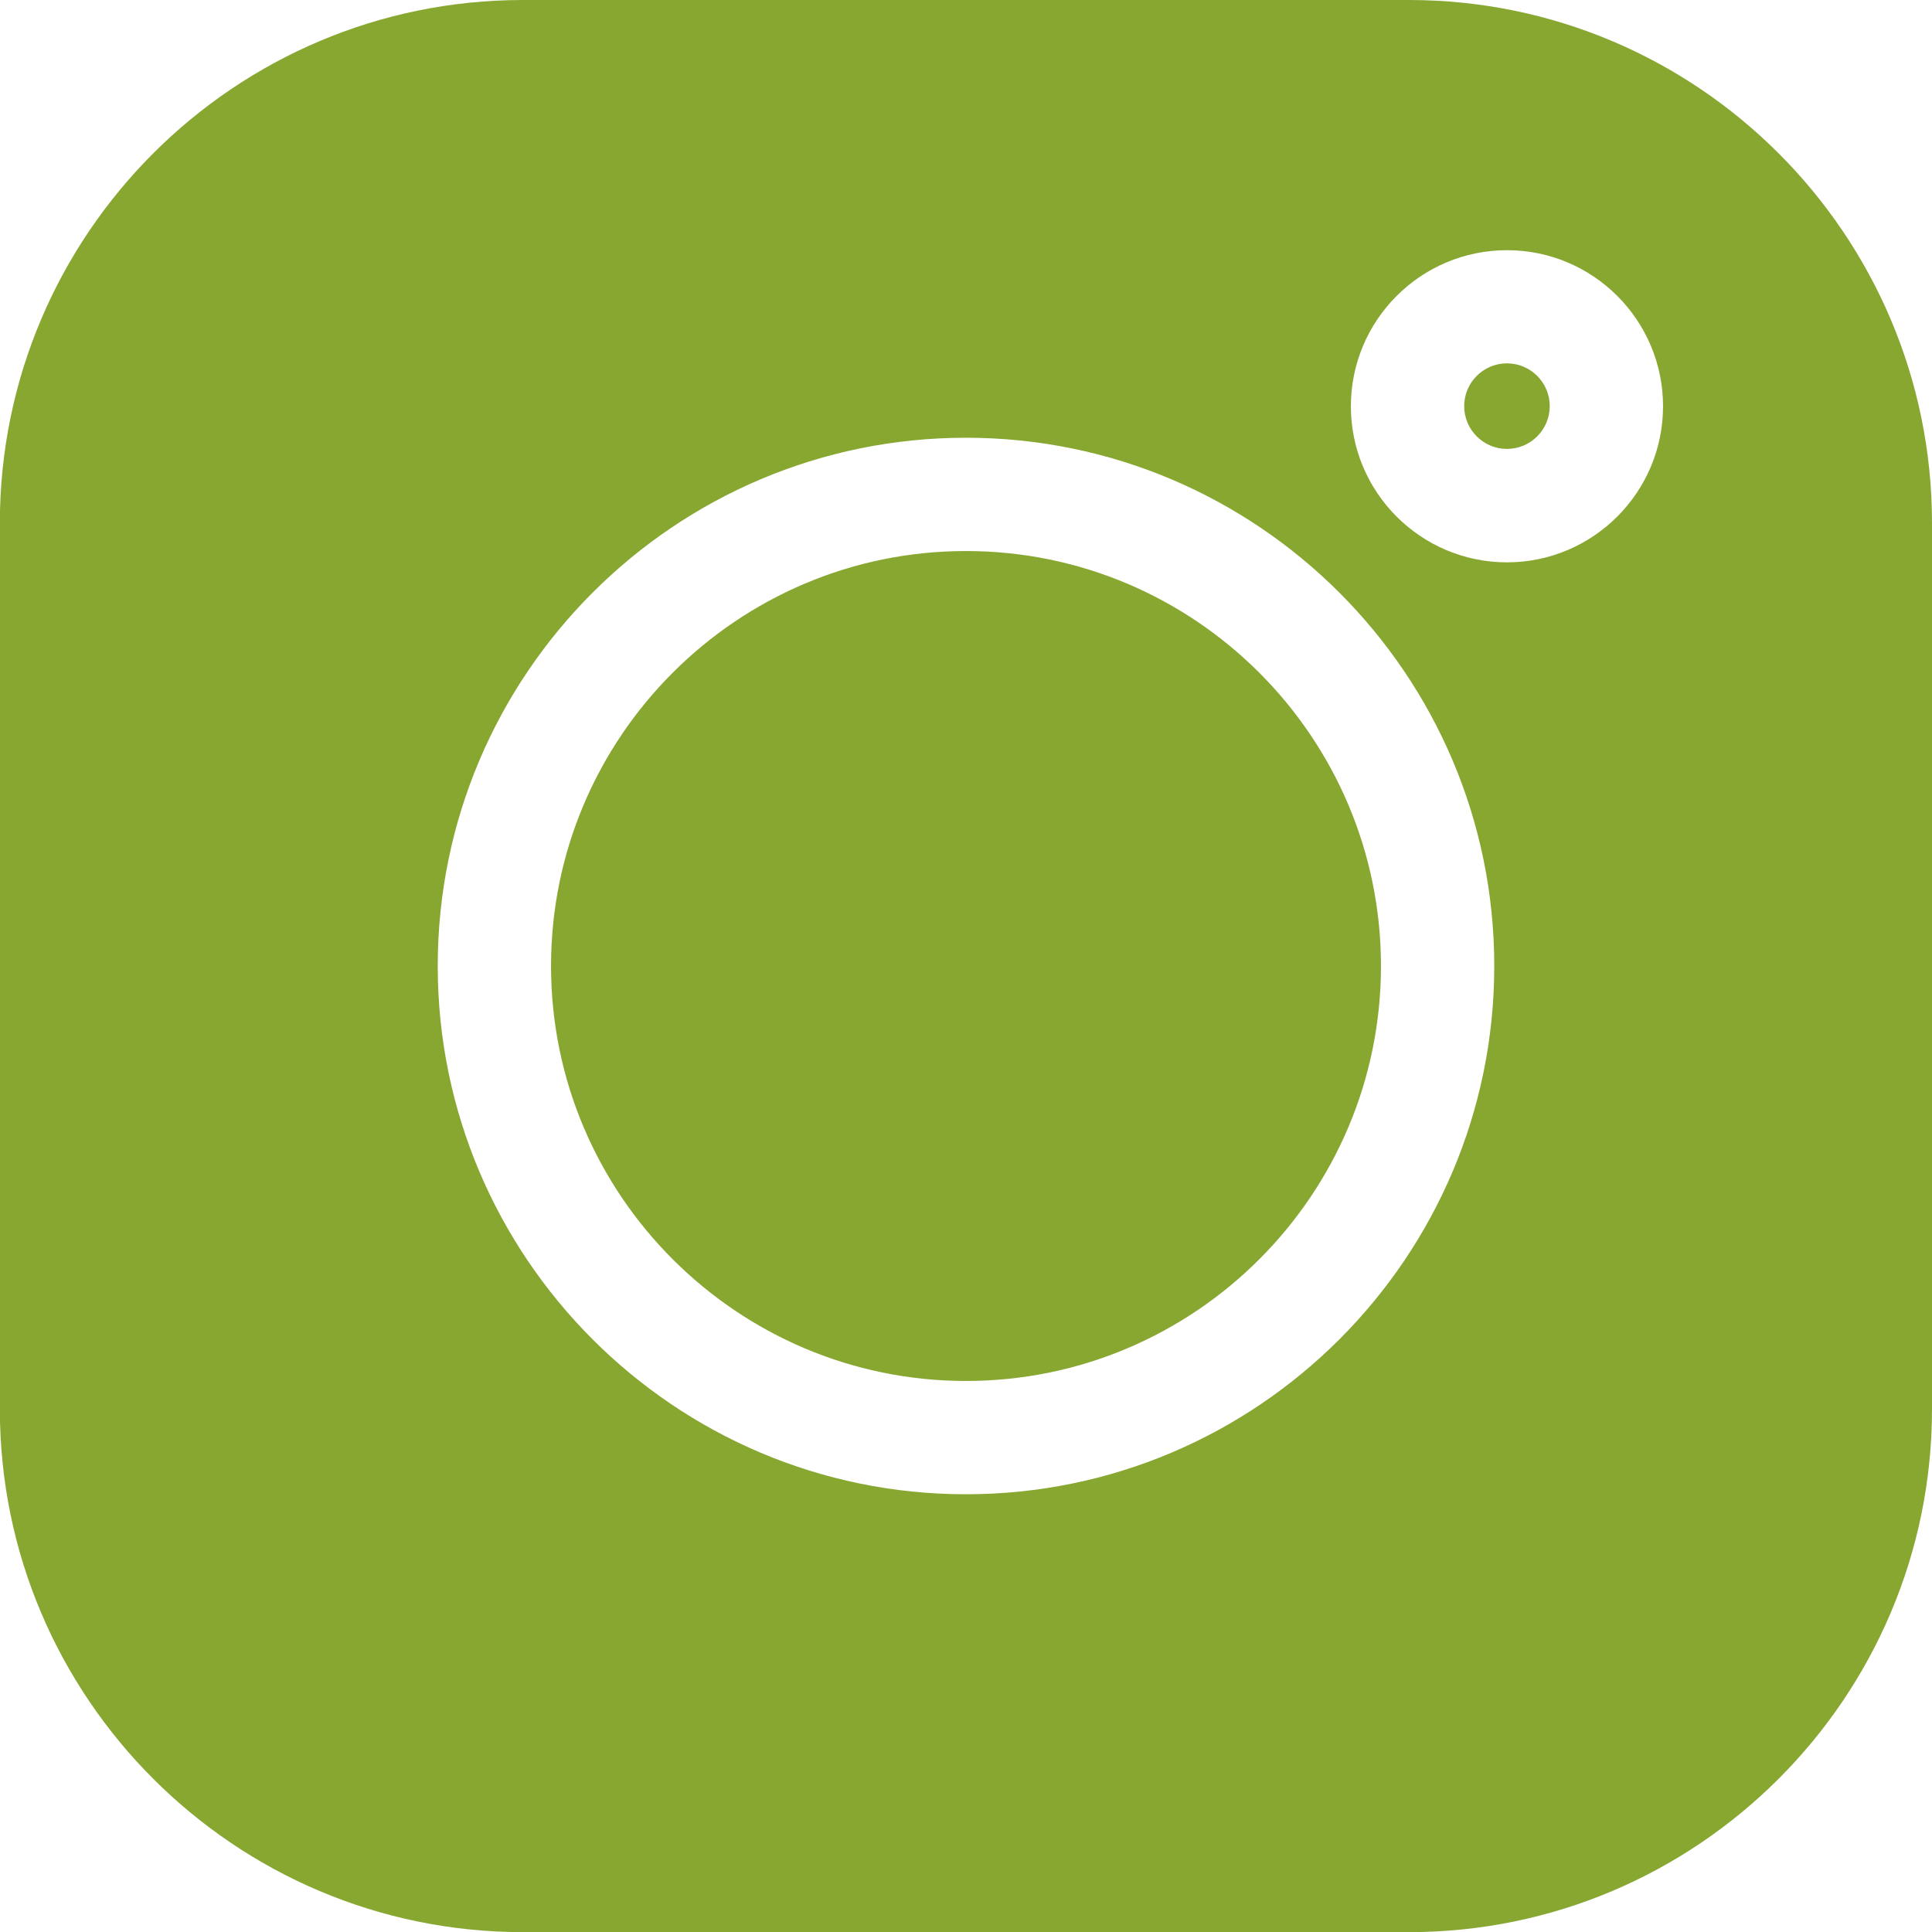<svg width="14" height="14" viewBox="0 0 14 14" xmlns="http://www.w3.org/2000/svg" fill="none"><path d="M10.21 0h-6.421c-2.09 0-3.79 1.7-3.79 3.79v6.421c0 2.09 1.7 3.79 3.79 3.79h6.421c2.09 0 3.79-1.7 3.79-3.79v-6.421c0-2.09-1.7-3.79-3.79-3.79zm-3.21 10.828c-2.111 0-3.828-1.717-3.828-3.828 0-2.111 1.717-3.828 3.828-3.828 2.111 0 3.828 1.717 3.828 3.828 0 2.111-1.717 3.828-3.828 3.828zm3.92-6.753c-.624 0-1.131-.507-1.131-1.131s.507-1.131 1.131-1.131 1.131.507 1.131 1.131-.508 1.131-1.131 1.131zM7 3.993c-1.658 0-3.007 1.349-3.007 3.007 0 1.658 1.349 3.007 3.007 3.007 1.658 0 3.007-1.349 3.007-3.007 0-1.658-1.349-3.007-3.007-3.007zM10.92 2.633c-.171 0-.31.139-.31.31 0 .171.139.31.31.31.171 0 .31-.139.31-.31 0-.171-.139-.31-.31-.31z" fill="#87A731"/></svg>